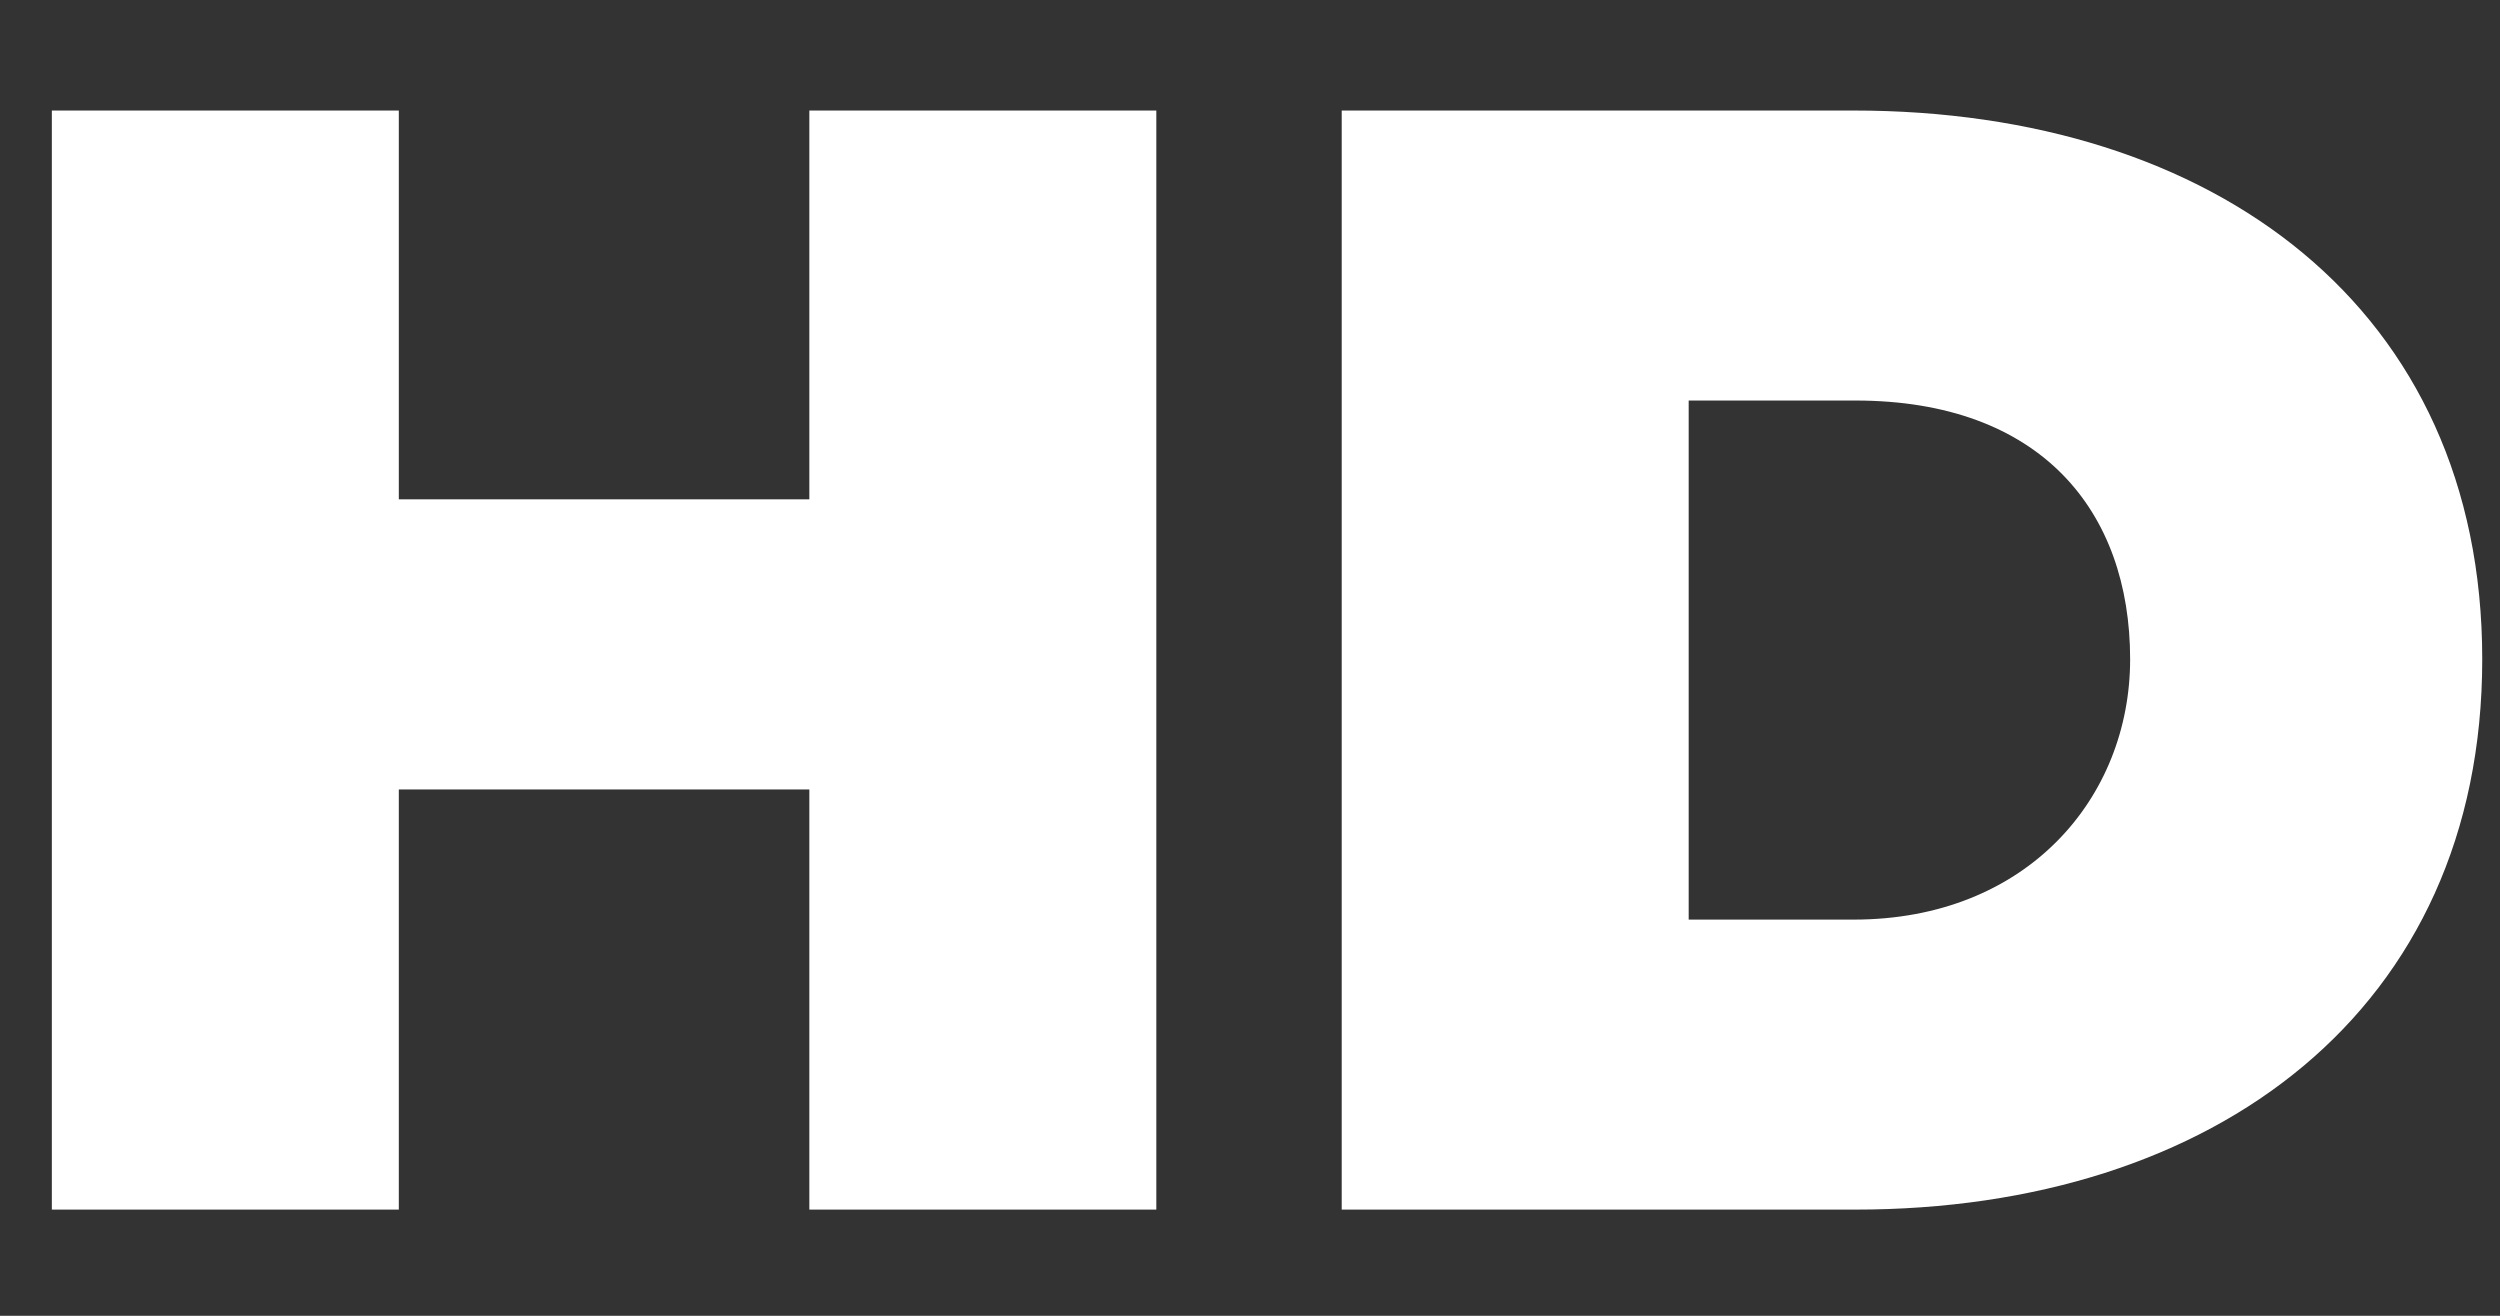 <?xml version="1.0" encoding="UTF-8" standalone="no"?>
<svg width="19px" height="10px" viewBox="0 0 19 10" version="1.1" xmlns="http://www.w3.org/2000/svg" xmlns:xlink="http://www.w3.org/1999/xlink">
    <rect x="0" y="0" width="19" height="10" fill="#333333" stroke="none"/>
    <!-- Generator: Sketch 39.1 (31720) - http://www.bohemiancoding.com/sketch -->
    <title>HD</title>
    <desc>Created with Sketch.</desc>
    <defs></defs>
    <g id="Design" stroke="none" stroke-width="1" fill="none" fill-rule="evenodd">
        <g id="Tab" transform="translate(-23, -1759)" fill="#FFFFFF">
            <g id="About-R18" transform="translate(23, 1754)">
                <g id="r18-details">
                    <g id="Group-6" transform="translate(0.394, 1.476)">
                        <path d="M8.394,12.717 L8.394,4.364 L5.757,4.364 L5.757,7.319 L2.637,7.319 L2.637,4.364 L0,4.364 L0,12.717 L2.637,12.717 L2.637,9.524 L5.757,9.524 L5.757,12.717 L8.394,12.717 Z M13.706,12.717 C16.435,12.717 18.471,11.202 18.471,8.534 C18.471,5.867 16.435,4.364 13.693,4.364 L9.803,4.364 L9.803,12.717 L13.706,12.717 Z M13.693,10.513 L12.44,10.513 L12.44,6.568 L13.706,6.568 C15.116,6.568 15.795,7.407 15.795,8.534 C15.795,9.586 15.012,10.513 13.693,10.513 L13.693,10.513 Z" id="HD"></path>
                    </g>
                </g>
            </g>
        </g>
    </g>
</svg>